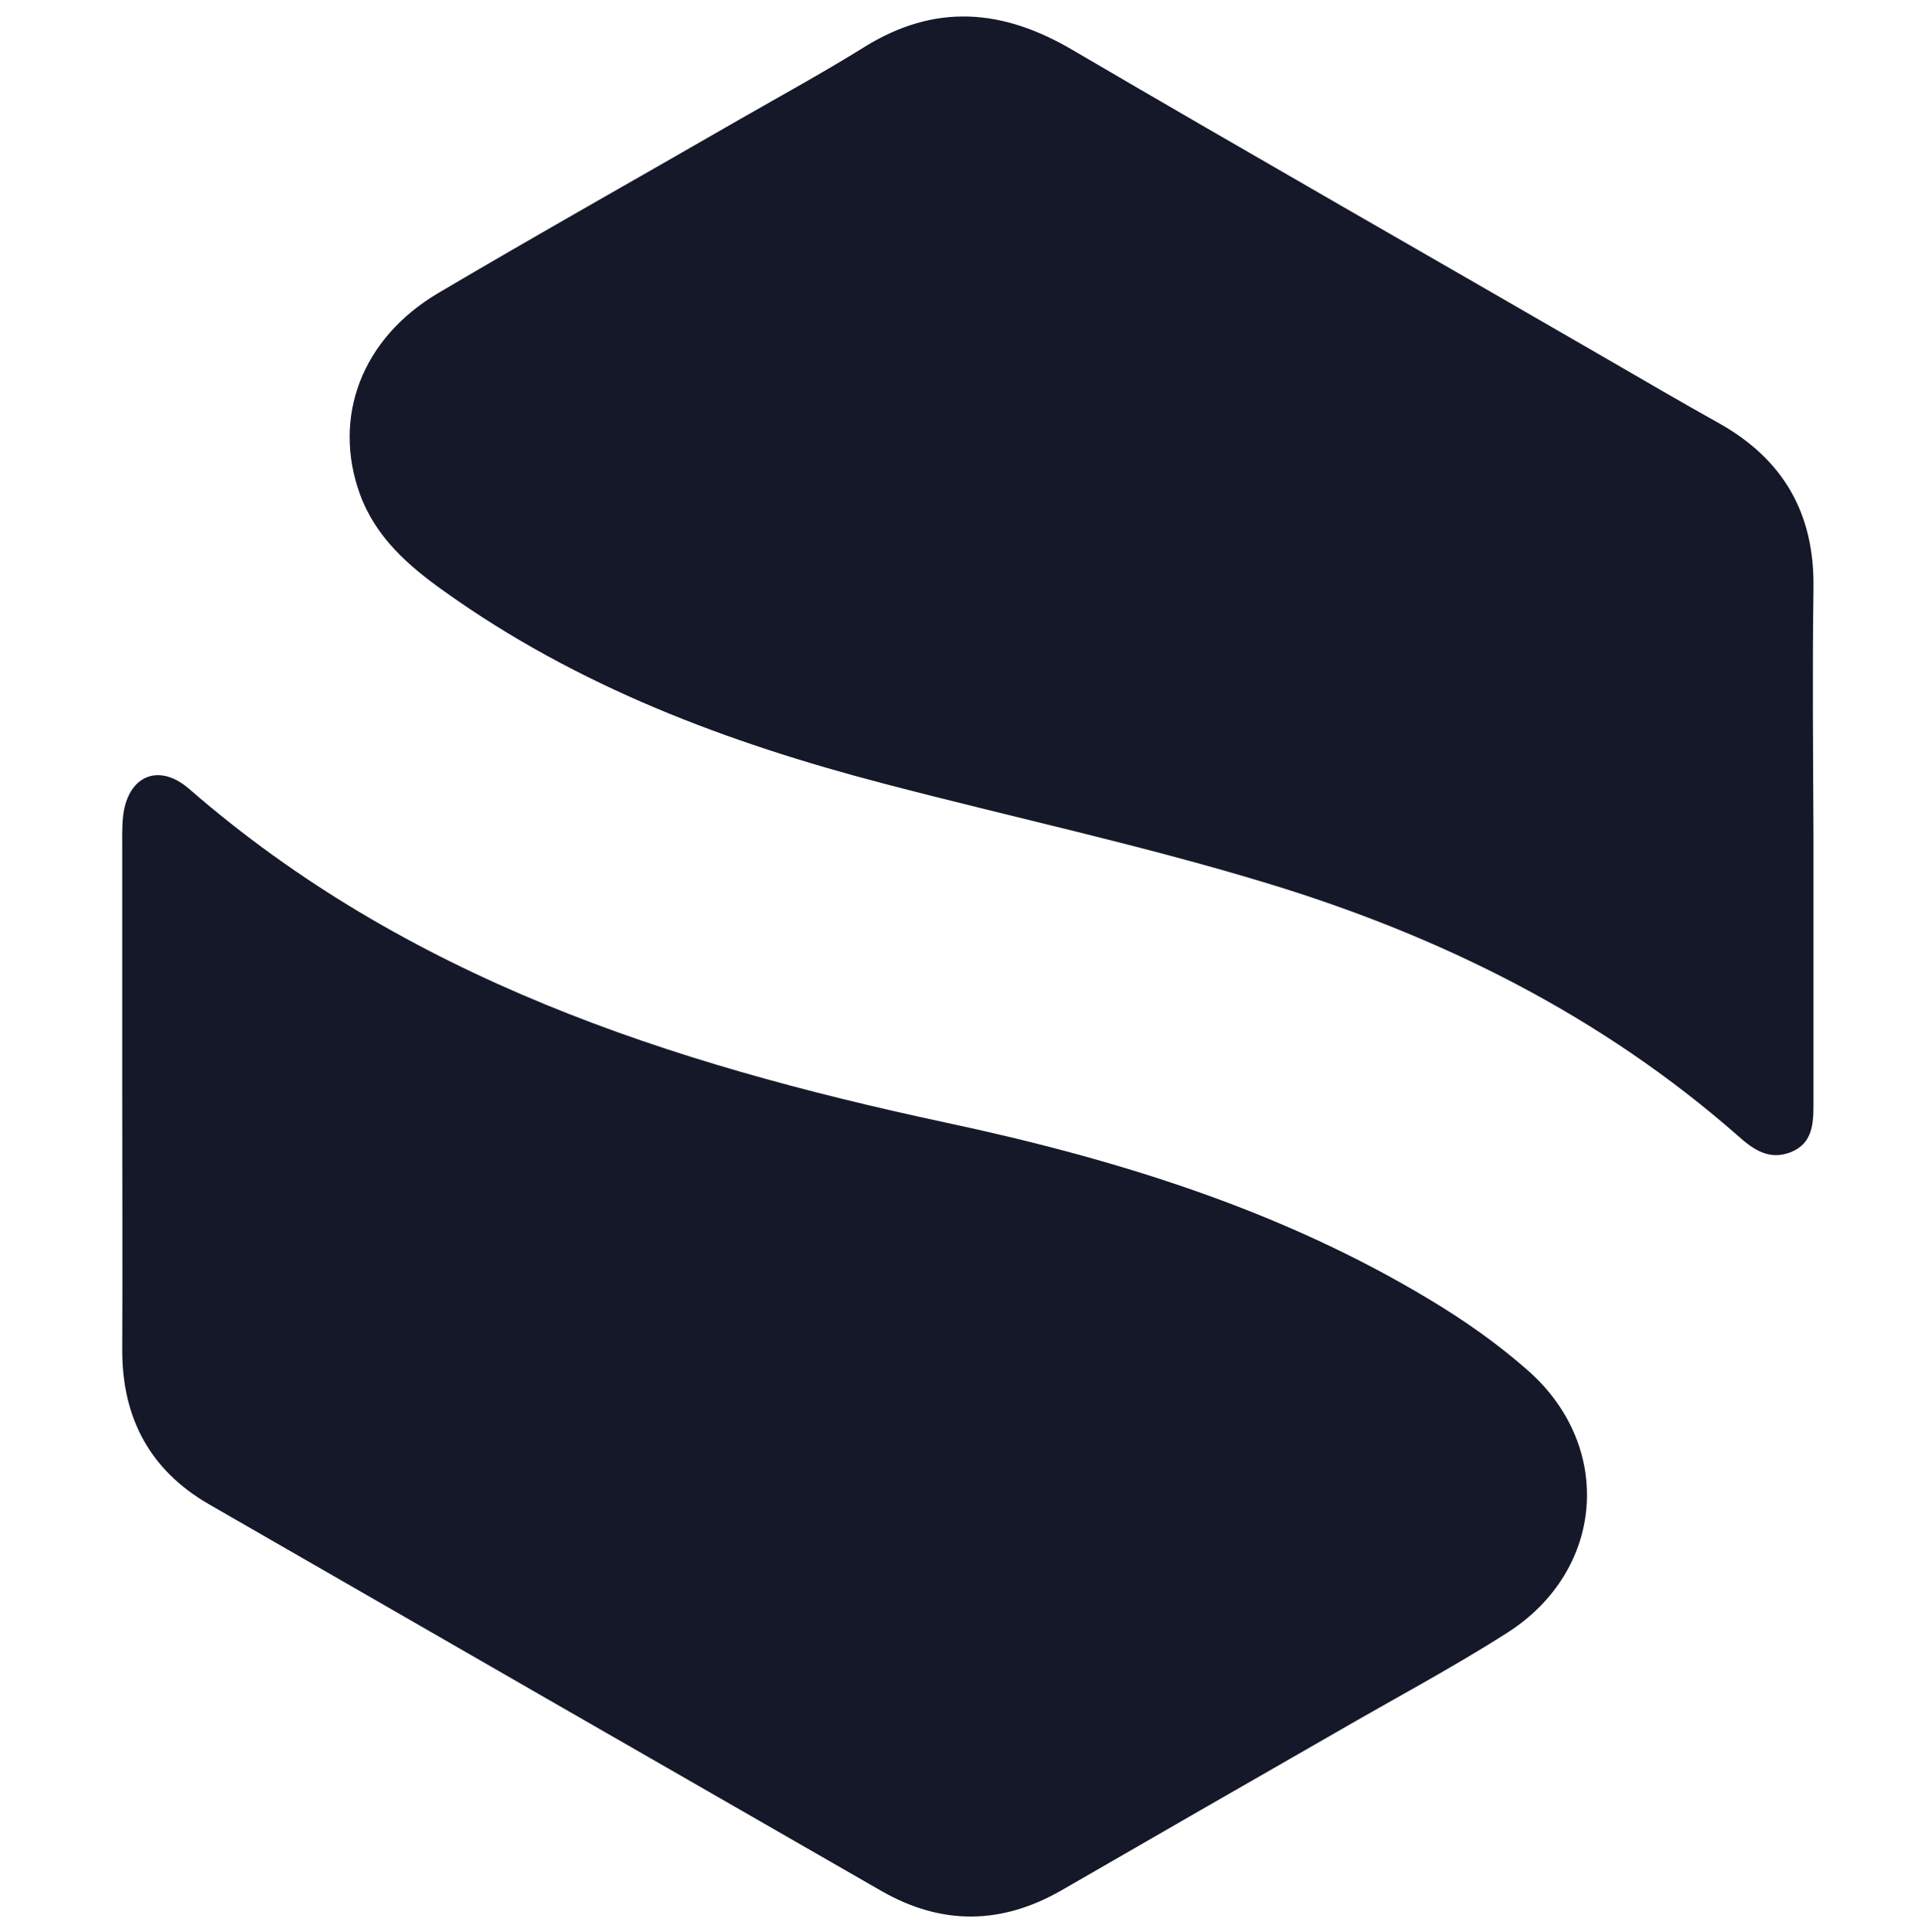 <svg width="500" height="501" viewBox="0 0 500 501" fill="none" xmlns="http://www.w3.org/2000/svg">
<path d="M31.7 283.327C31.7 262.627 31.7 241.927 31.7 221.227C31.7 218.127 31.6 214.927 31.9 211.827C33 201.327 41 197.627 49 204.527C105.4 253.627 173.6 275.727 244.9 291.027C289 300.427 331.8 313.527 370.8 337.027C379.8 342.427 388.5 348.527 396.4 355.527C418.6 375.227 416.1 407.227 391 423.327C376.6 432.527 361.3 440.627 346.5 449.227C322.8 462.827 299.1 476.427 275.4 490.127C259.8 499.127 244.3 499.327 228.7 490.427C170.5 457.027 112.3 423.527 54.1 390.027C38.9 381.227 31.7 367.727 31.7 350.227C31.8 327.827 31.7 305.627 31.7 283.327Z" fill="#151828"/>
<path d="M470.3 216.928C470.3 239.928 470.3 263.028 470.3 286.028C470.3 291.228 470.2 296.528 464.3 298.828C458.8 300.928 454.7 298.128 450.7 294.528C415.2 263.328 373.6 242.728 328.9 229.128C296.1 219.128 262.5 211.928 229.3 203.228C188.7 192.628 149.7 178.028 115.2 153.328C105.9 146.728 97.4 139.328 93.3 128.028C86.2 108.228 93.7 87.828 113.6 76.028C139.5 60.728 165.7 46.028 191.7 31.028C202.5 24.828 213.5 18.828 224.1 12.228C242.4 0.828 259.9 2.228 278.1 12.928C324.2 39.928 370.7 66.428 417 93.228C426.5 98.728 435.9 104.228 445.4 109.528C462.4 118.928 470.6 133.028 470.3 152.528C470 173.928 470.2 195.428 470.3 216.928Z" fill="#151828"/>
</svg>
